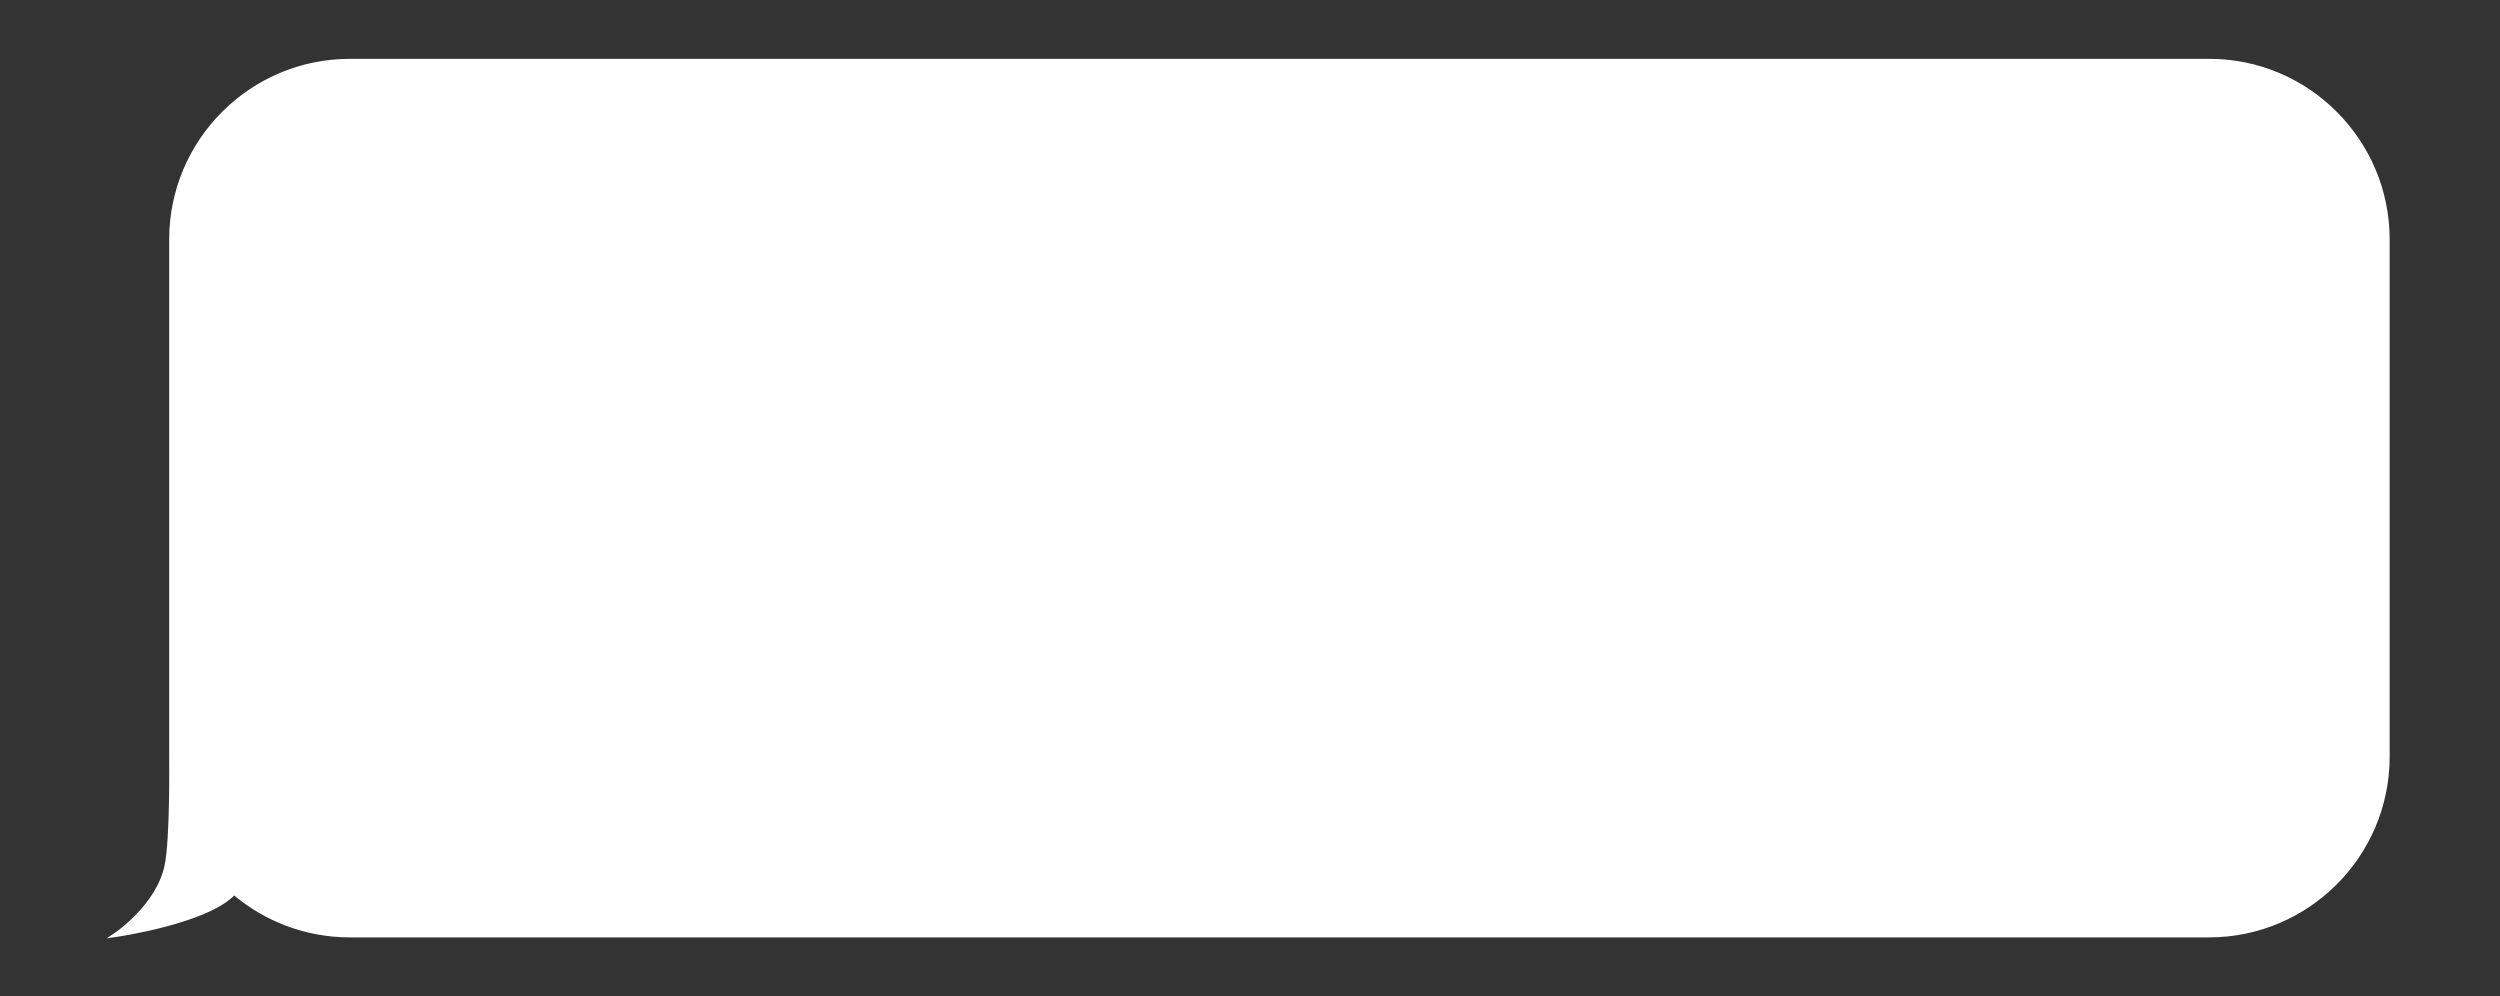 <?xml version="1.0" encoding="utf-8"?>
<!-- Generator: Adobe Illustrator 26.0.3, SVG Export Plug-In . SVG Version: 6.00 Build 0)  -->
<svg version="1.1" id="Layer_1" xmlns="http://www.w3.org/2000/svg" xmlns:xlink="http://www.w3.org/1999/xlink" x="0px" y="0px"
	 viewBox="0 0 543.8 216.7" style="enable-background:new 0 0 543.8 216.7;" xml:space="preserve">
<rect x="0" y="0" width="543.8" height="216.7" fill="#333333" stroke="none"/>
<style type="text/css">
	.st0{fill:#FFFFFF;stroke:#FFFFFF;stroke-miterlimit:10;}
</style>
<path class="st0" d="M25.3,203.3c0,0,9.2-6.2,11-15c1.2-5.9,1-22.2,1-23.8V52.1c0-21.4,17.4-38.8,38.8-38.8h404.5
	c21.3,0,38.7,17.4,38.7,38.8v112.5c0,21.4-17.4,38.8-38.8,38.8H76.1c-9.6,0-18.4-3.5-25.2-9.3C45.3,200.4,25.3,203.3,25.3,203.3
	L25.3,203.3z"/>
</svg>
